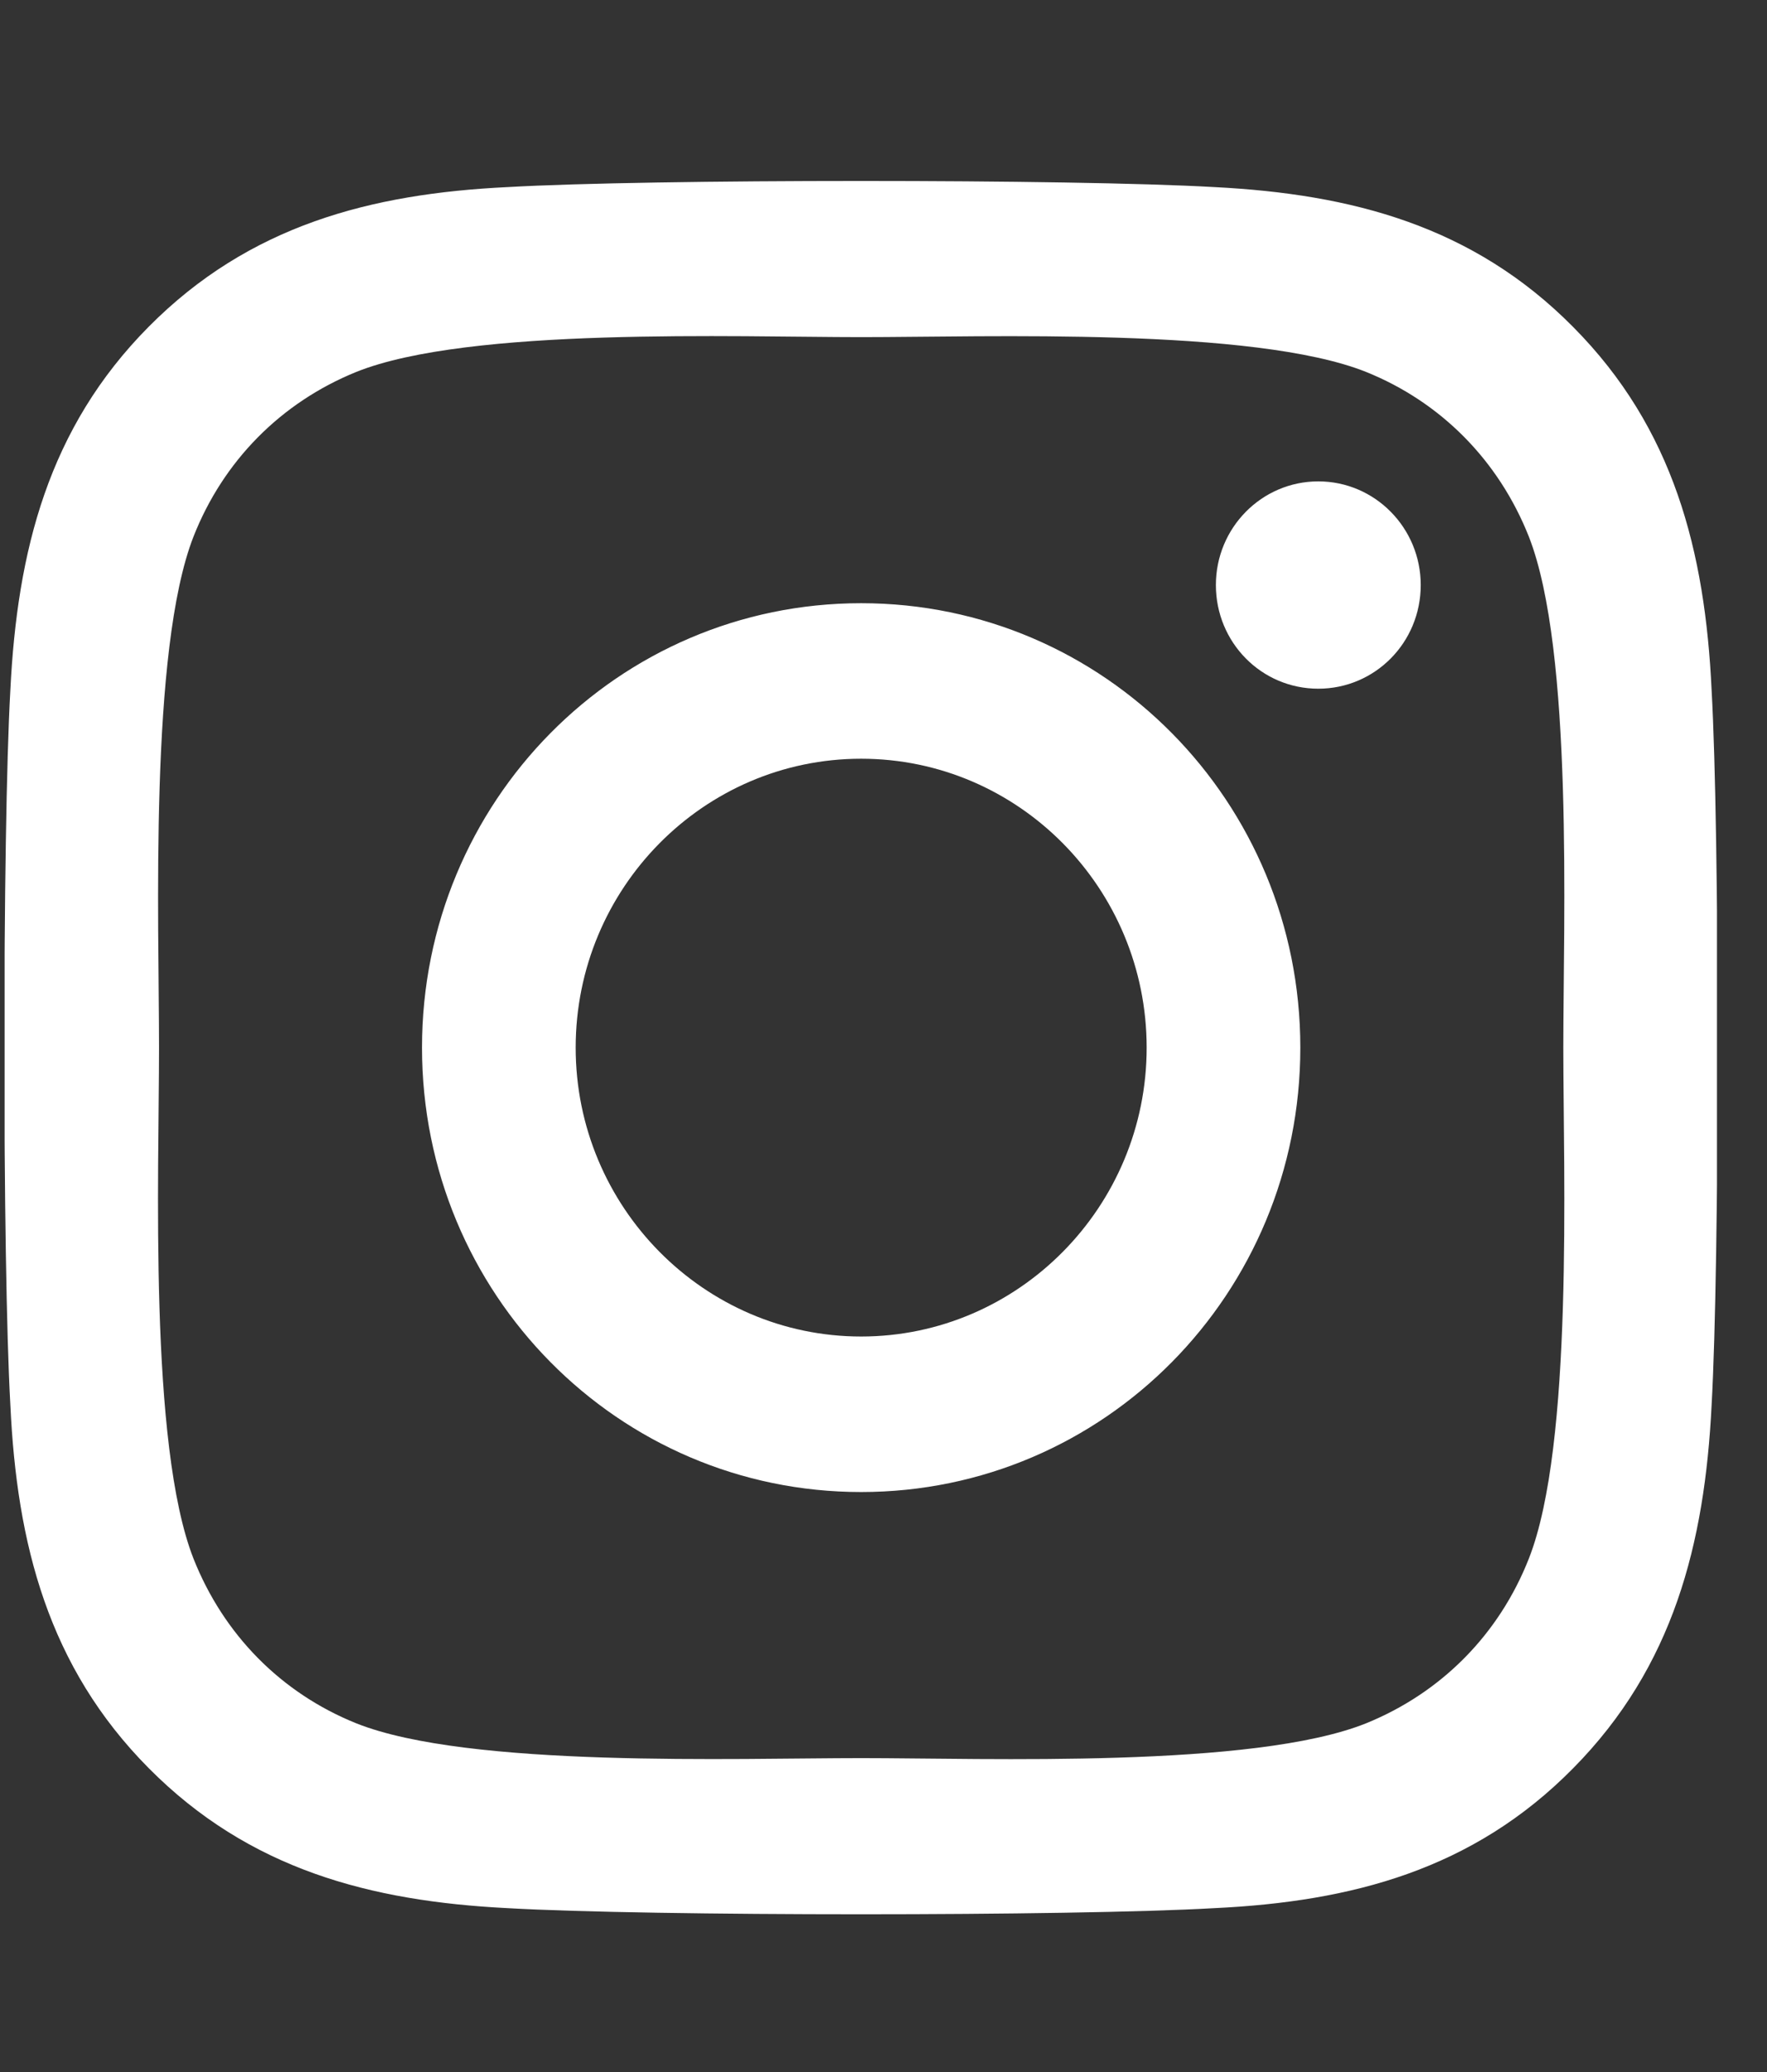 <svg width="29" height="34" viewBox="0 0 29 34" fill="none" xmlns="http://www.w3.org/2000/svg">
<rect x="0" y="0" width="29" height="34" fill="#333333" stroke="none"/>
<g clip-path="url(#clip0)">
<path d="M14.133 9.898C10.144 9.898 6.926 13.154 6.926 17.191C6.926 21.227 10.144 24.483 14.133 24.483C18.123 24.483 21.341 21.227 21.341 17.191C21.341 13.154 18.123 9.898 14.133 9.898ZM14.133 21.931C11.555 21.931 9.448 19.805 9.448 17.191C9.448 14.576 11.549 12.45 14.133 12.45C16.718 12.45 18.819 14.576 18.819 17.191C18.819 19.805 16.712 21.931 14.133 21.931ZM23.317 9.6C23.317 10.546 22.564 11.301 21.636 11.301C20.701 11.301 19.955 10.54 19.955 9.6C19.955 8.661 20.707 7.899 21.636 7.899C22.564 7.899 23.317 8.661 23.317 9.6ZM28.091 11.326C27.984 9.048 27.47 7.03 25.82 5.367C24.176 3.704 22.182 3.184 19.93 3.07C17.609 2.936 10.652 2.936 8.331 3.07C6.085 3.178 4.09 3.698 2.441 5.361C0.791 7.024 0.283 9.042 0.17 11.32C0.038 13.668 0.038 20.706 0.17 23.055C0.276 25.333 0.791 27.351 2.441 29.014C4.09 30.677 6.079 31.197 8.331 31.311C10.652 31.445 17.609 31.445 19.93 31.311C22.182 31.204 24.176 30.683 25.82 29.014C27.463 27.351 27.978 25.333 28.091 23.055C28.223 20.706 28.223 13.675 28.091 11.326ZM25.092 25.574C24.603 26.818 23.656 27.776 22.42 28.278C20.57 29.02 16.178 28.849 14.133 28.849C12.088 28.849 7.691 29.014 5.847 28.278C4.617 27.783 3.67 26.825 3.175 25.574C2.441 23.702 2.61 19.259 2.61 17.191C2.61 15.122 2.447 10.673 3.175 8.807C3.664 7.563 4.611 6.605 5.847 6.103C7.697 5.361 12.088 5.532 14.133 5.532C16.178 5.532 20.576 5.367 22.42 6.103C23.649 6.598 24.597 7.557 25.092 8.807C25.826 10.679 25.657 15.122 25.657 17.191C25.657 19.259 25.826 23.708 25.092 25.574Z" fill="white"/>
</g>
<defs>
<clipPath id="clip0">
<rect width="28.103" height="32.494" fill="white" transform="translate(0.076 0.95)"/>
</clipPath>
</defs>
</svg>
